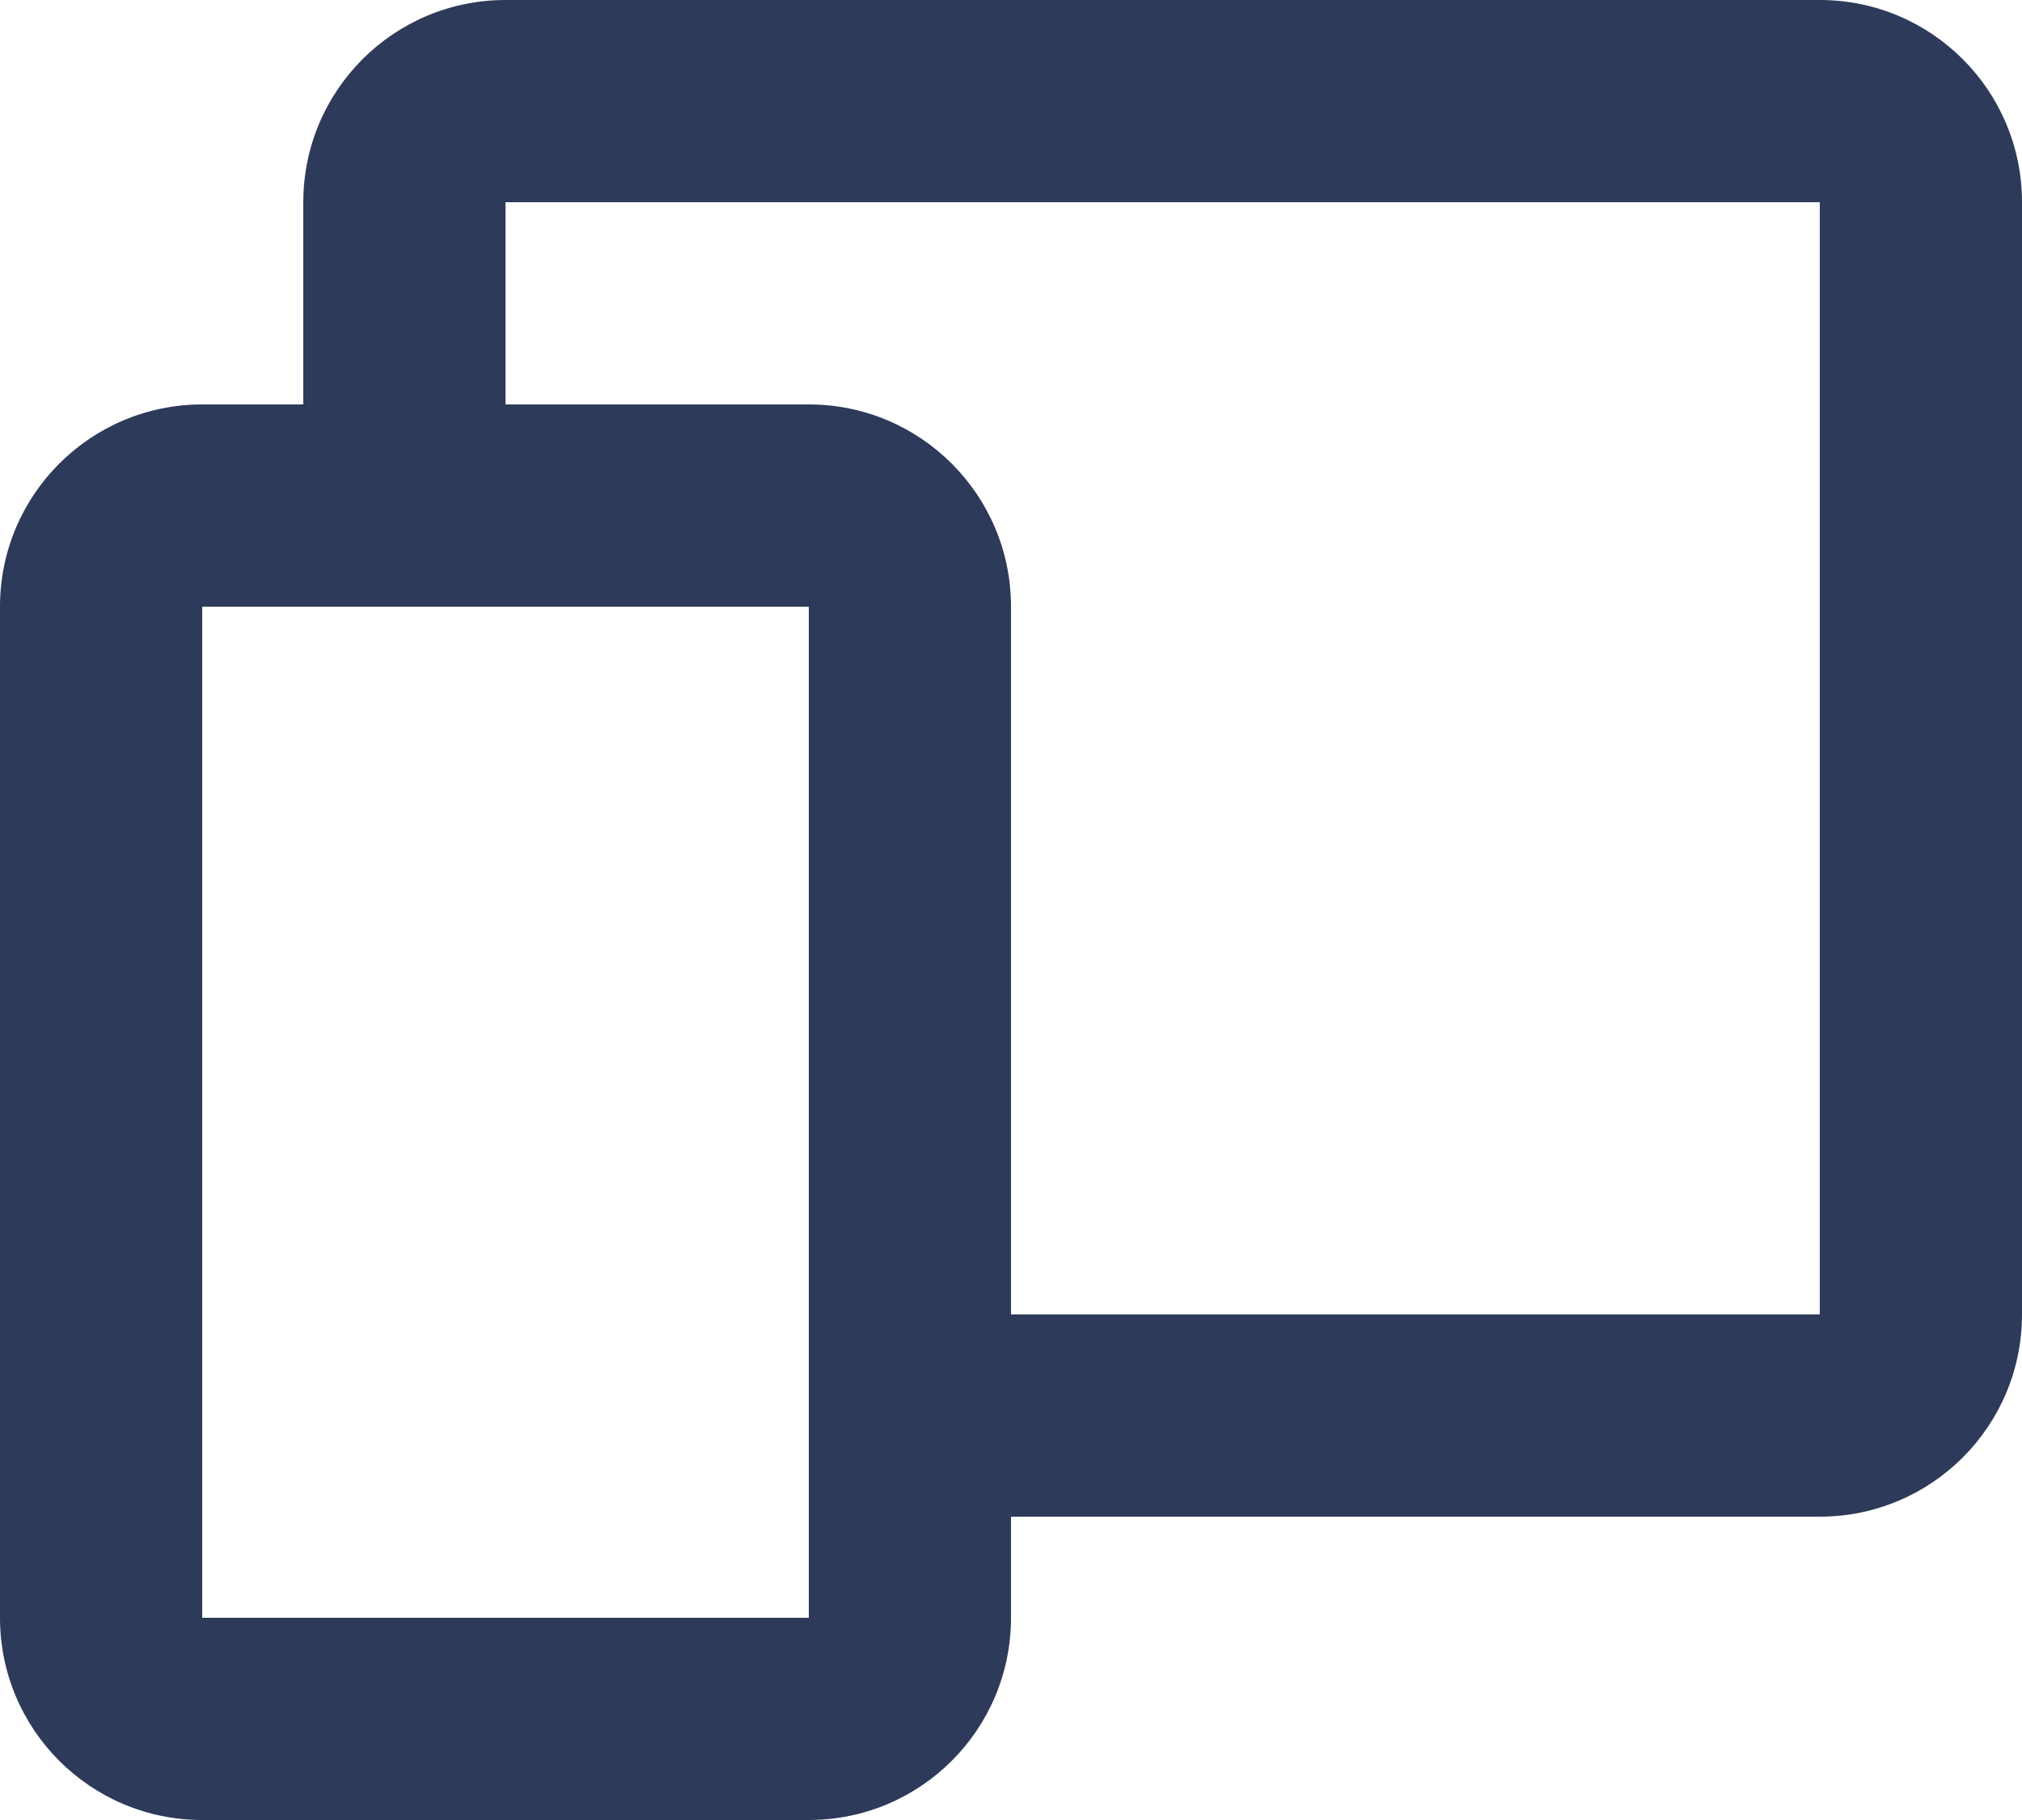 <svg width="20" height="18" viewBox="0 0 20 18" fill="none" xmlns="http://www.w3.org/2000/svg">
<path d="M5 2H18V13H10V15H18C19.105 15 20 14.105 20 13V2C20 0.895 19.105 0 18 0H5C3.895 0 3 0.895 3 2V4H5V2Z" fill="#2E3A59"/>
<path fill-rule="evenodd" clip-rule="evenodd" d="M8 6H2L2 16H8V6ZM2 4C0.895 4 0 4.895 0 6V16C0 17.105 0.895 18 2 18H8C9.105 18 10 17.105 10 16V6C10 4.895 9.105 4 8 4H2Z" fill="#2E3A59"/>
</svg>
